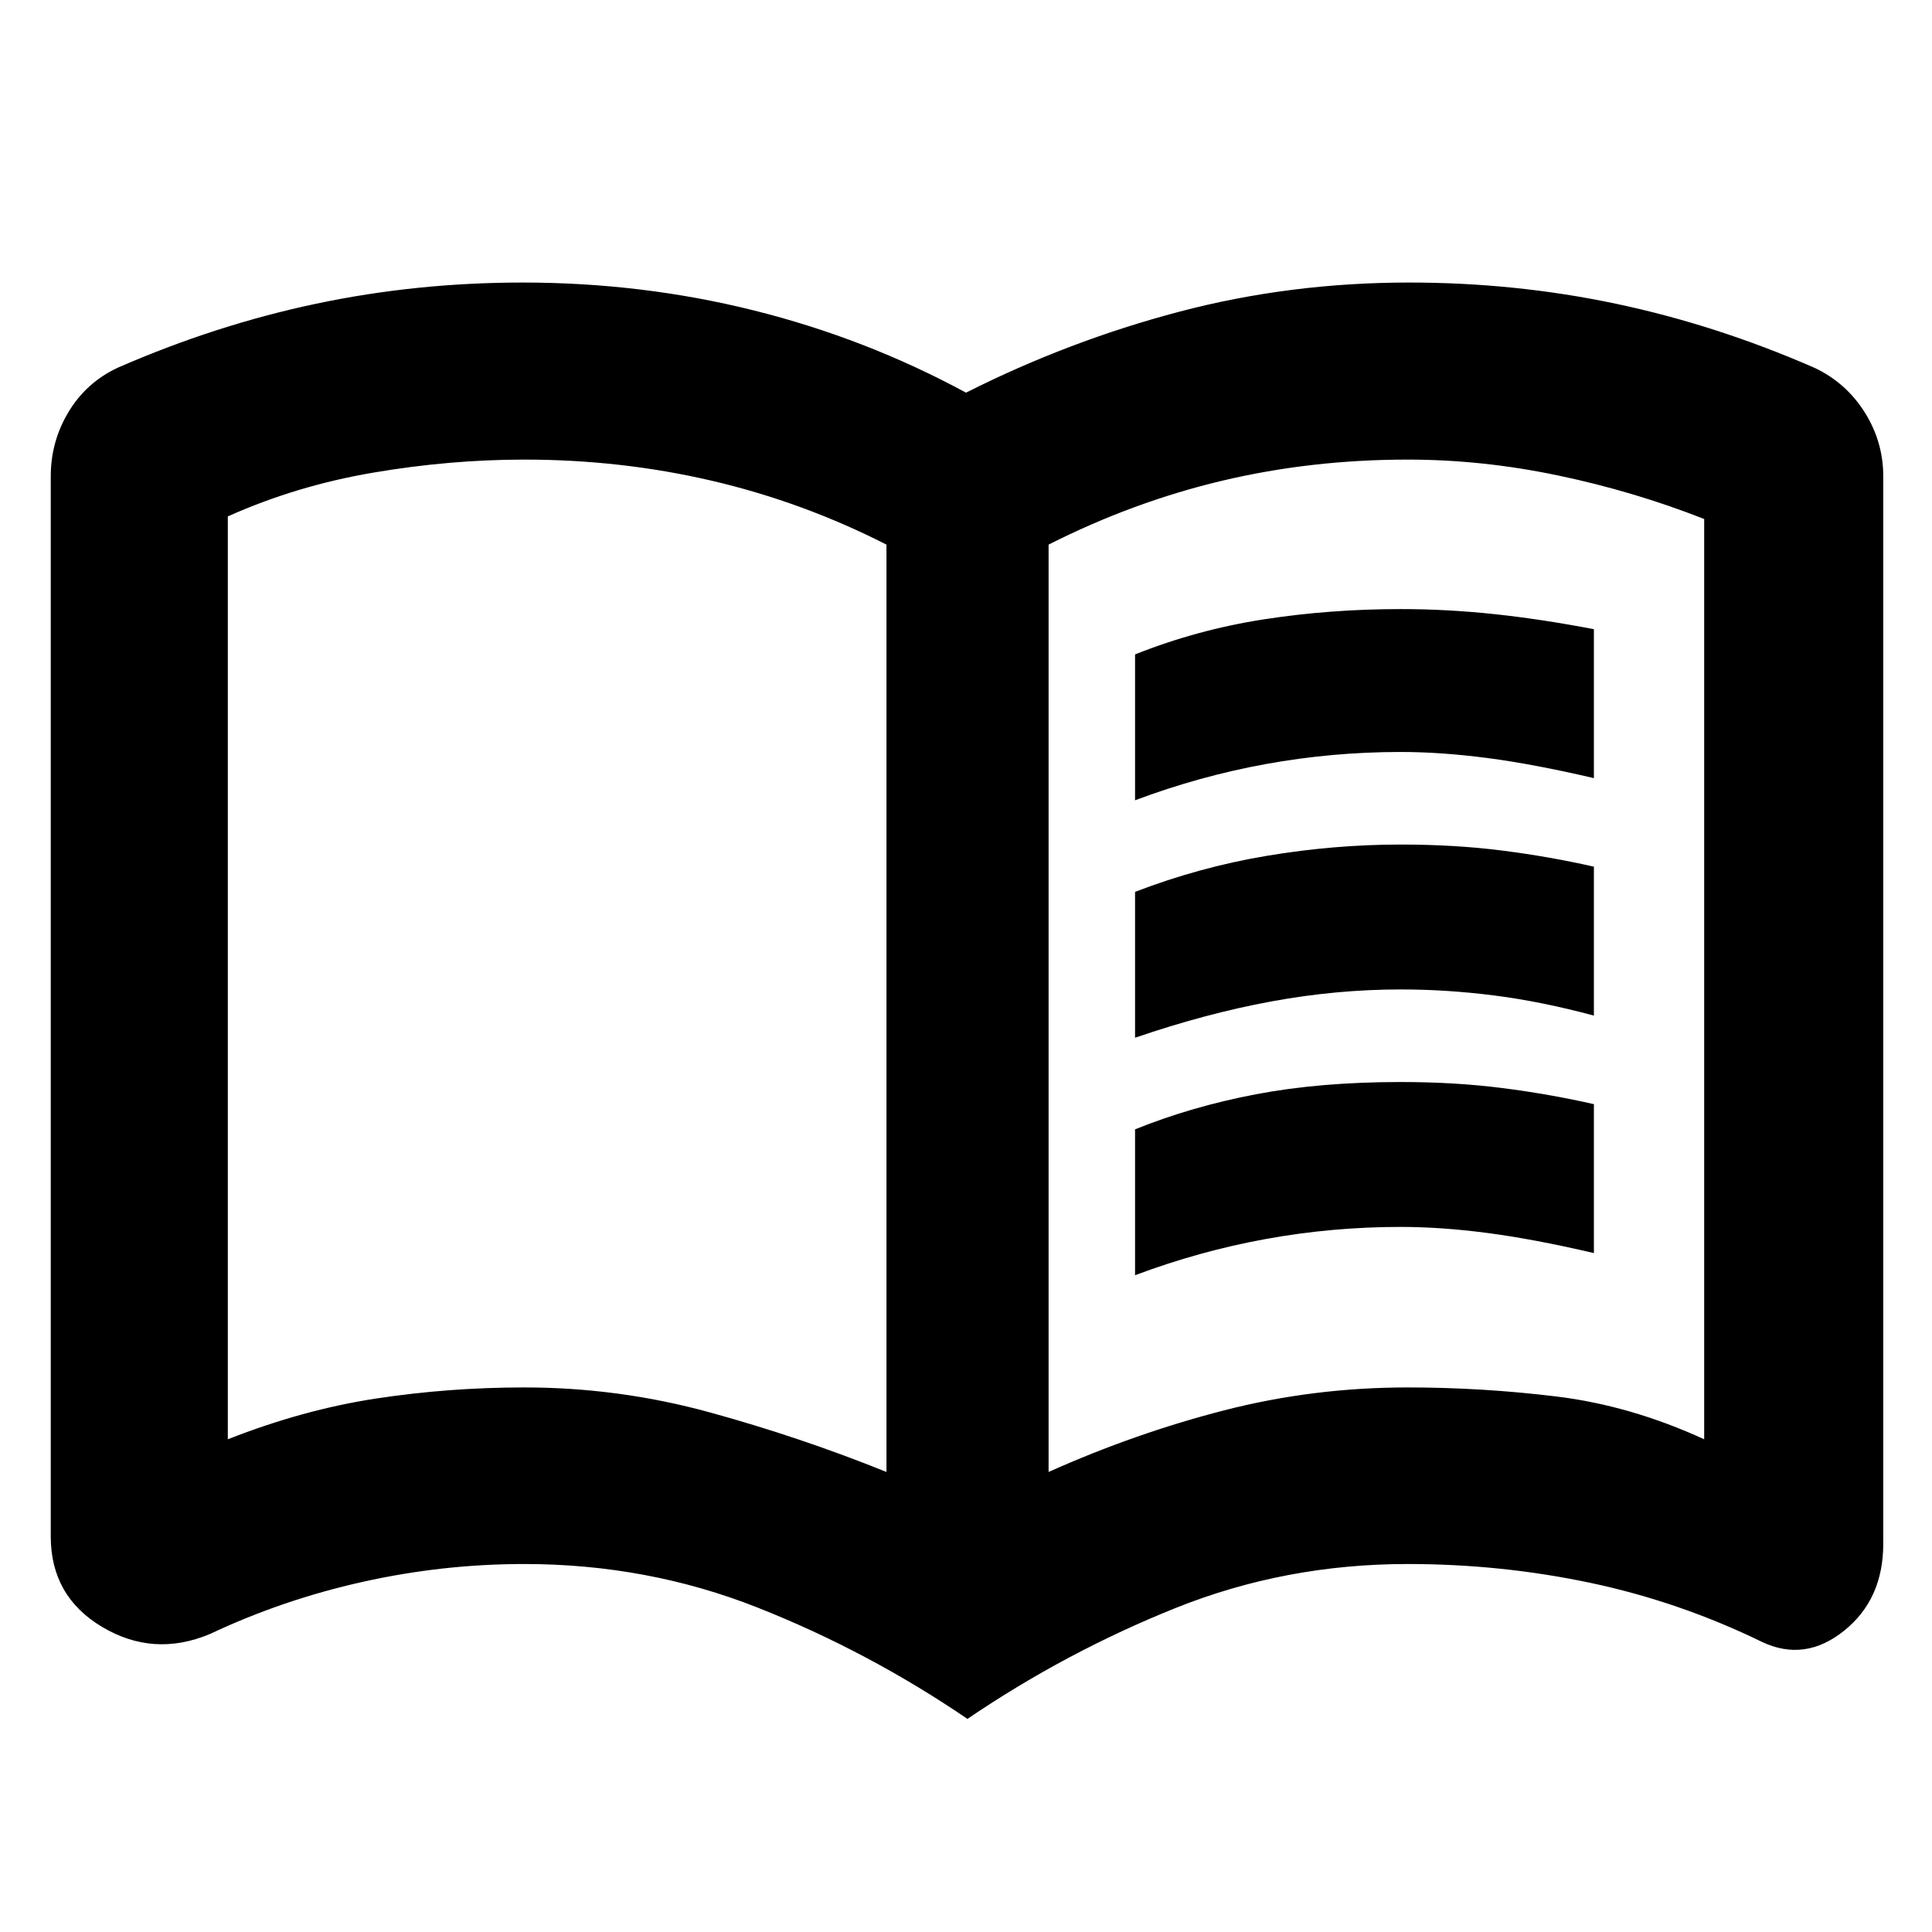 <svg xmlns="http://www.w3.org/2000/svg" height="20" viewBox="0 -960 960 960" width="20"><path d="M564-562.35v-72.48q31-12.32 64-17.42 33-5.1 68-5.1 23 0 46.5 2.5t49.5 7.5v74q-30-7-53-10t-43-3q-34 0-67 6t-65 18Zm0 236v-72.48q28-11.32 60-17.42 32-6.1 72-6.1 27 0 50.5 3t45.5 8v74q-30-7-53-10t-43-3q-34 0-67 6t-65 18Zm0-118v-72.48q32-12.32 65.5-17.92 33.5-5.6 66.5-5.6 27 0 50.5 3t45.5 8v74q-26-7-49.5-10t-46.5-3q-32 0-64.5 6t-67.5 18ZM260.48-270.59q47.08 0 92.16 12.38t87.84 29.62v-460.8q-41.76-21.24-86.83-31.74-45.06-10.5-93.12-10.5-37.05 0-75.19 6.5T113.2-703.4v458.57q37.52-14.76 73.77-20.26 36.25-5.5 73.51-5.5Zm260.56 42q43-19.24 87.24-30.62 44.24-11.38 91.24-11.38 37 0 73.88 4.5 36.88 4.5 73.4 21.26v-457.28q-35-13.76-72.64-21.64-37.64-7.88-74.64-7.88-48 0-92.24 10.5-44.24 10.5-86.24 31.74v460.8Zm-40.32 122.7q-49.24-33.52-104.09-55.24-54.84-21.72-116.15-21.72-40.47 0-80.27 8.87t-75.95 25.94q-27.96 11.67-53.5-3.54t-25.54-44.96v-526.79q0-17.26 8.81-31.94 8.82-14.67 24.45-22.01 48.76-21.29 98.64-31.81t102.61-10.52q59.34 0 114.93 13.88 55.58 13.88 105.34 40.84 51-25.72 105.96-40.22 54.96-14.5 114.31-14.5 52.73 0 102.61 10.52t98.64 31.81q15.63 7.34 24.95 22.01 9.31 14.68 9.31 32.03v530.28q0 27.63-19.42 43.23-19.42 15.6-40.62 5.69-41.15-20.07-85.45-29.44-44.3-9.37-90.77-9.37-60.83 0-115.32 21.84-54.48 21.84-103.48 55.12ZM277.96-479.35Z"/></svg>